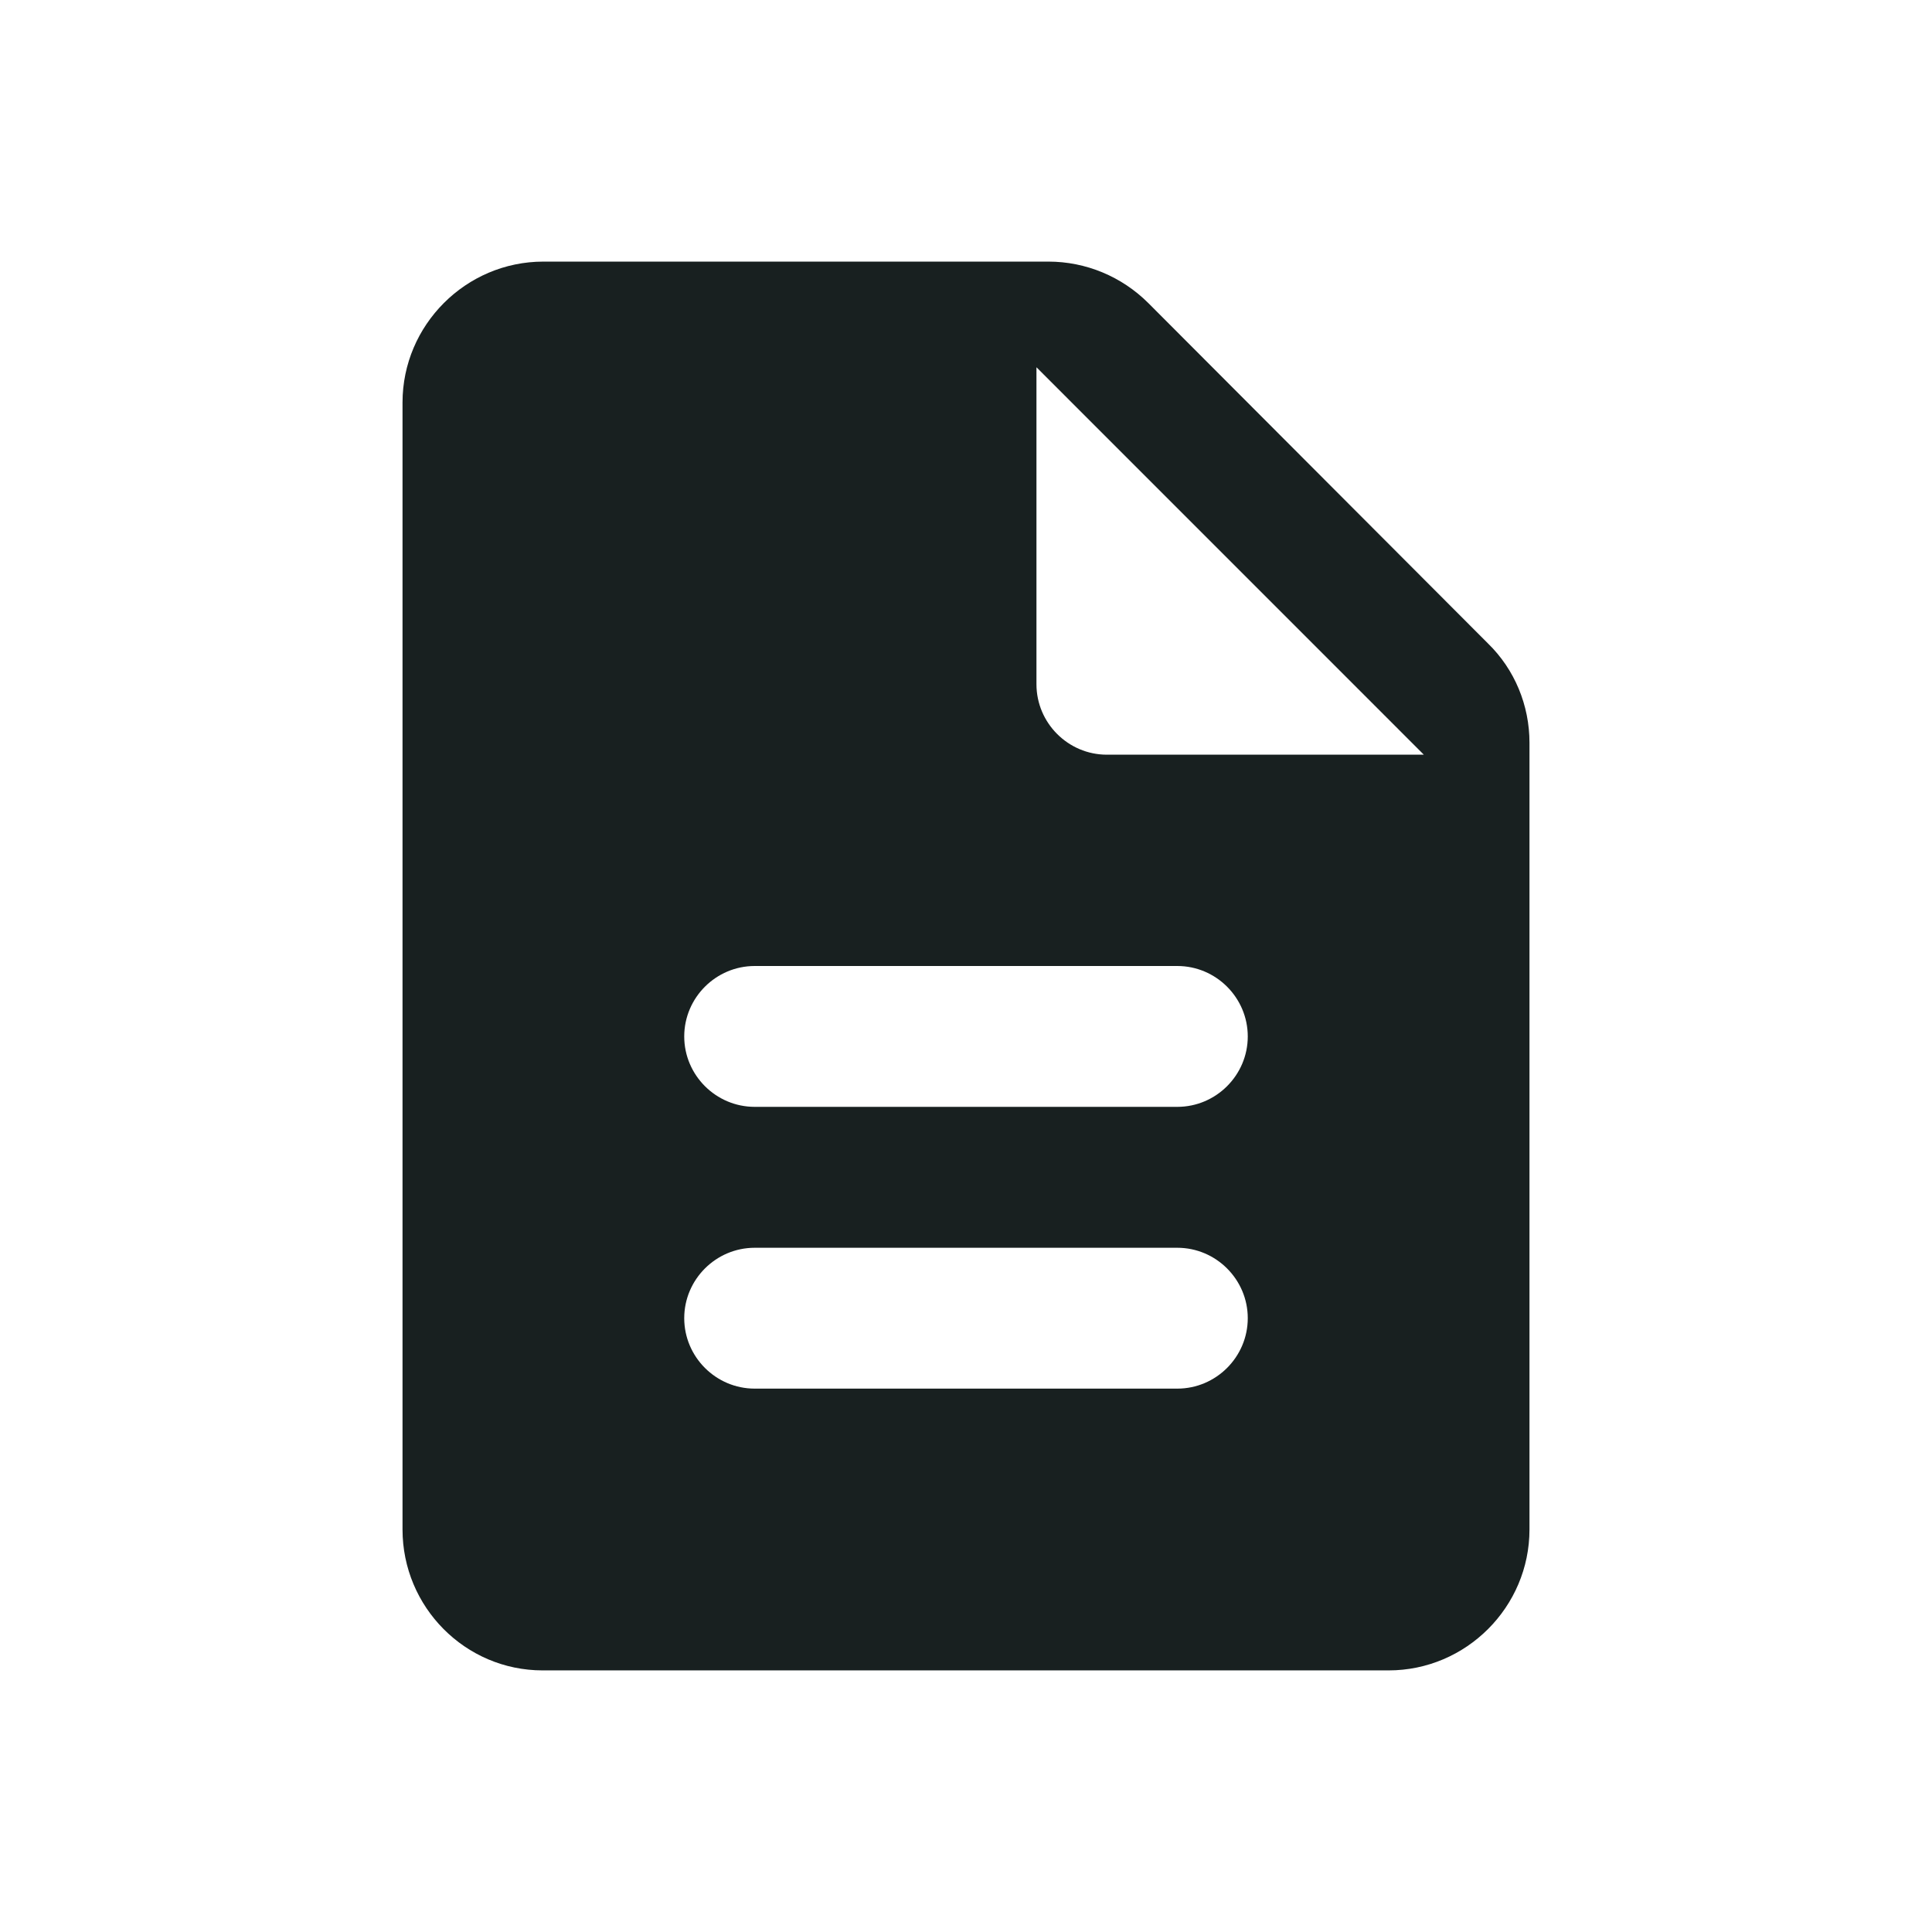 <svg width="32" height="32" viewBox="0 0 32 32" fill="none" xmlns="http://www.w3.org/2000/svg">
<path d="M19.022 5.022C18.578 4.578 17.983 4.333 17.365 4.333H9C7.717 4.333 6.667 5.383 6.667 6.667V25.333C6.667 26.617 7.705 27.667 8.988 27.667H23C24.283 27.667 25.333 26.617 25.333 25.333V12.302C25.333 11.683 25.088 11.088 24.645 10.657L19.022 5.022ZM19.5 23H12.5C11.858 23 11.333 22.475 11.333 21.833C11.333 21.192 11.858 20.667 12.5 20.667H19.5C20.142 20.667 20.667 21.192 20.667 21.833C20.667 22.475 20.142 23 19.5 23ZM19.5 18.333H12.5C11.858 18.333 11.333 17.808 11.333 17.167C11.333 16.525 11.858 16 12.5 16H19.5C20.142 16 20.667 16.525 20.667 17.167C20.667 17.808 20.142 18.333 19.5 18.333ZM17.167 11.333V6.083L23.583 12.5H18.333C17.692 12.5 17.167 11.975 17.167 11.333Z" fill="#182020"/>
</svg>
